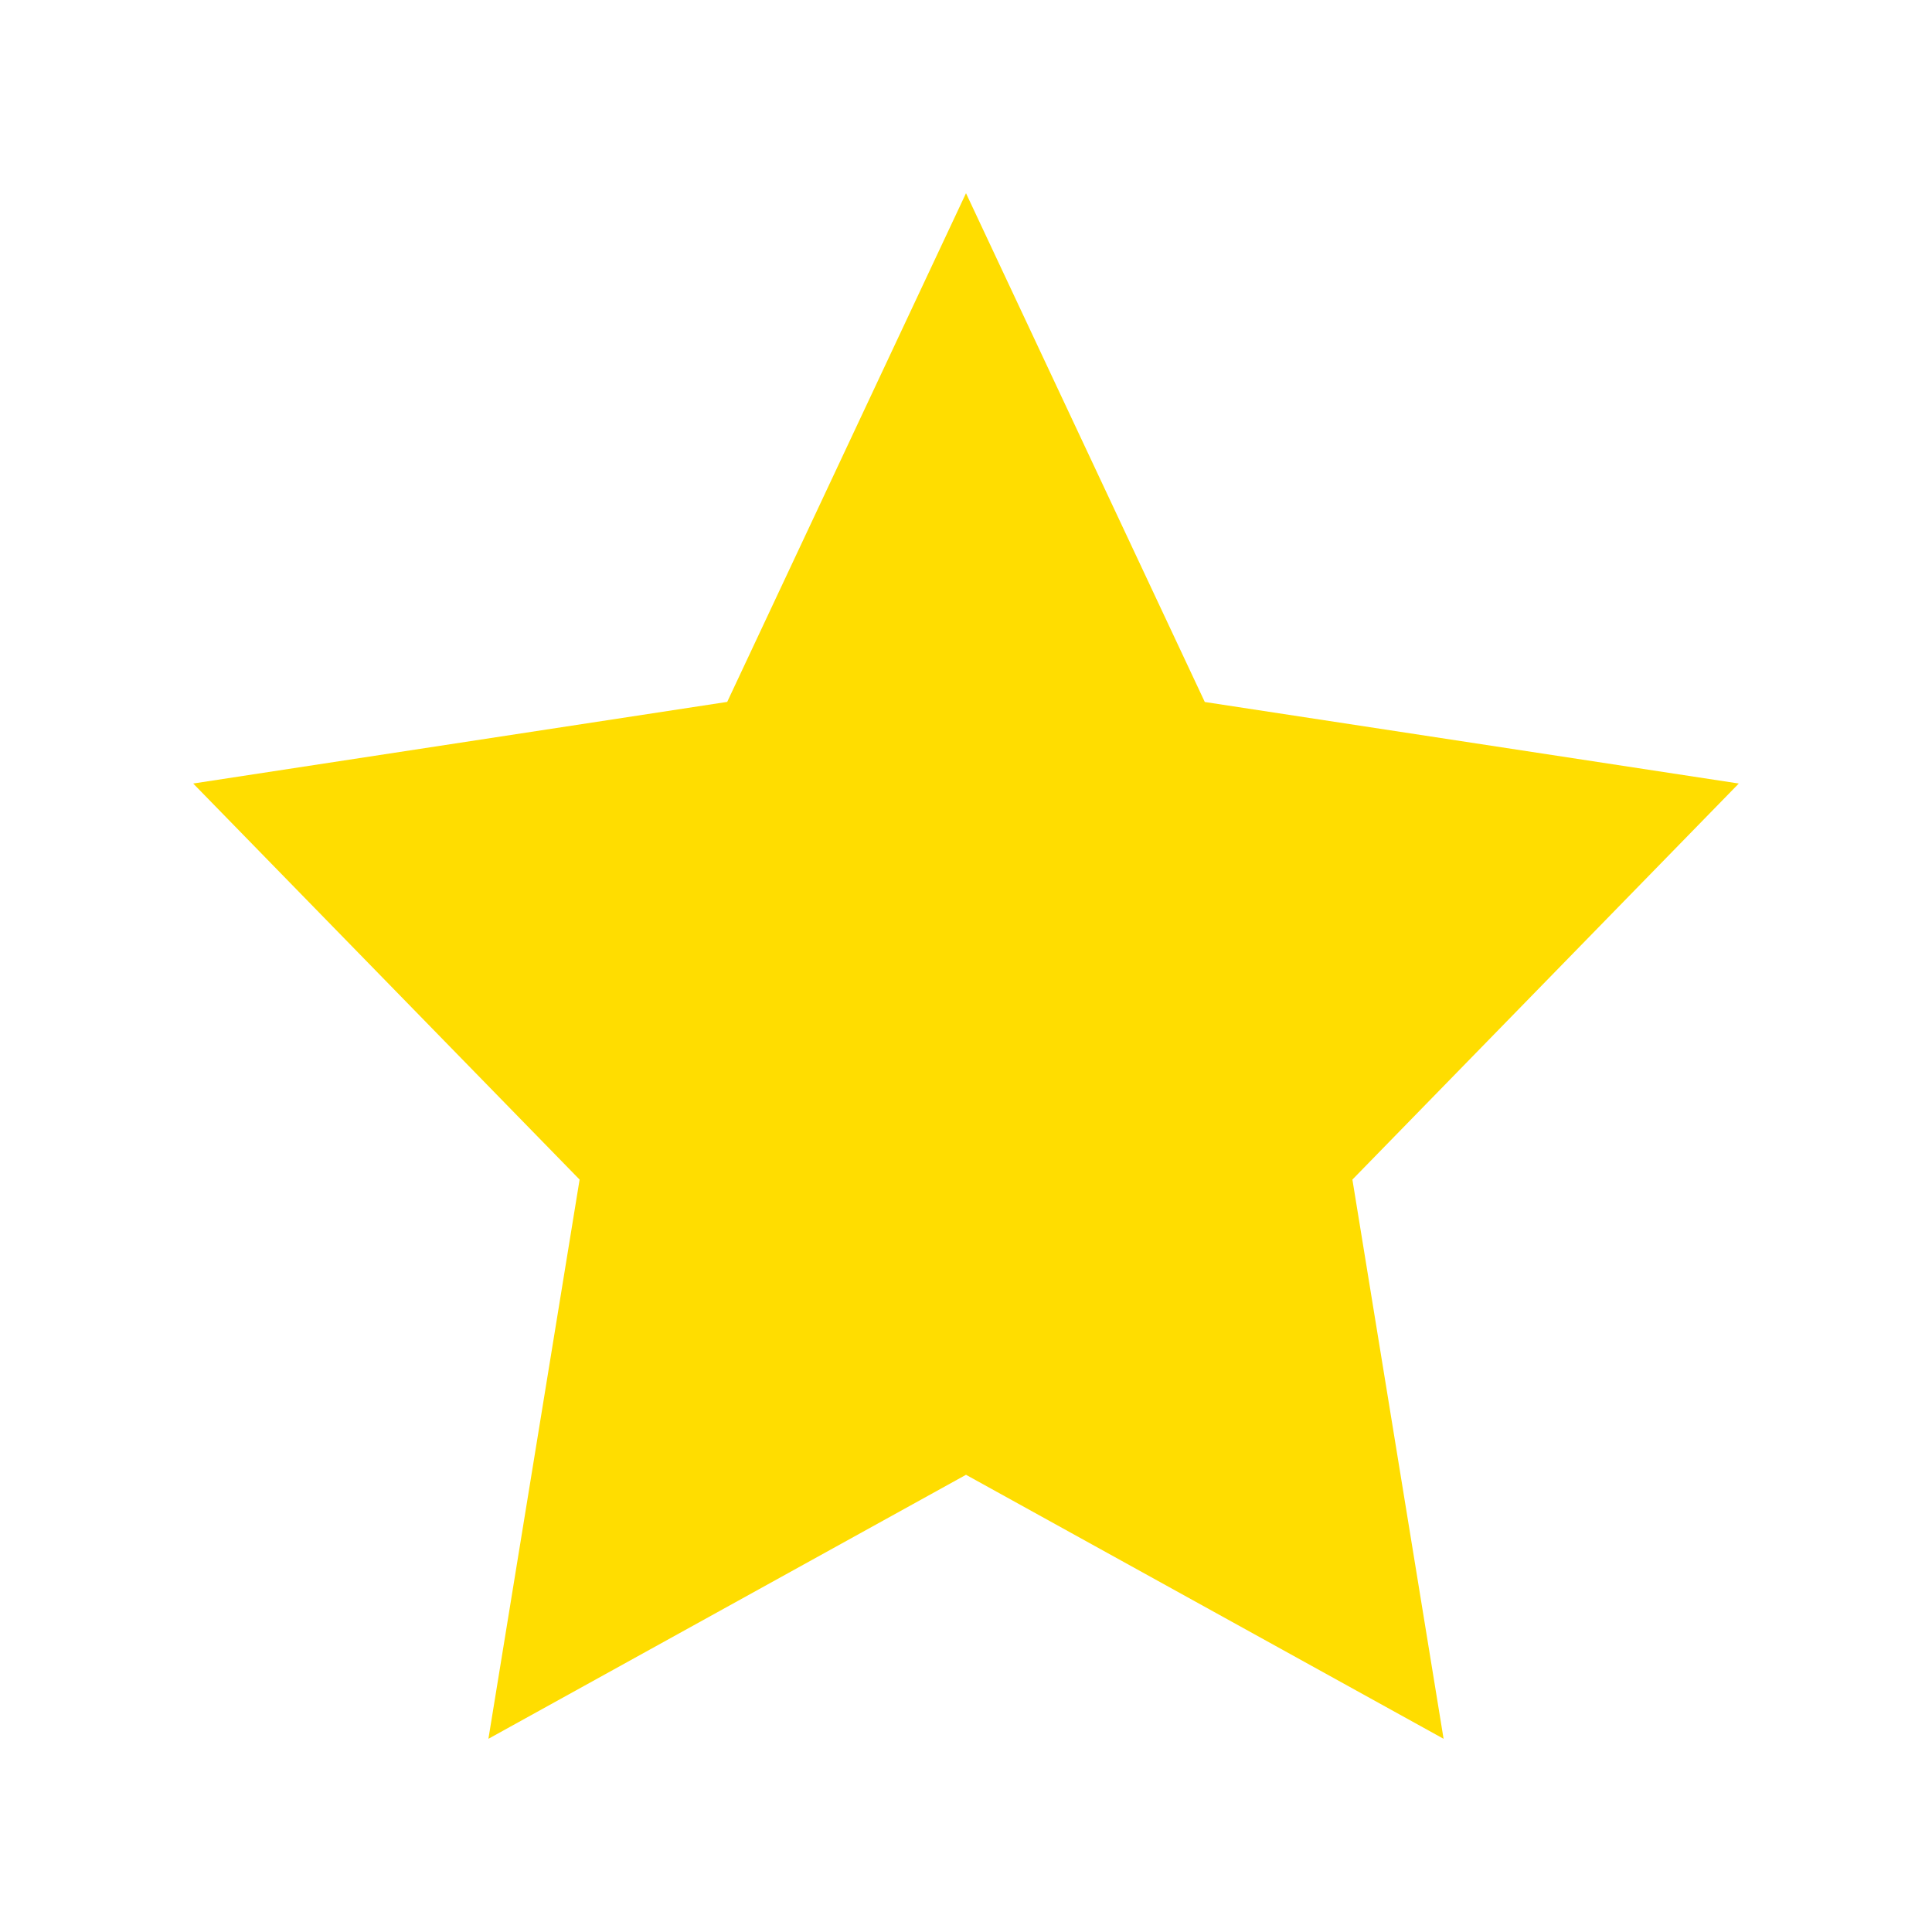 <svg xmlns="http://www.w3.org/2000/svg" width="20" height="20" viewBox="0 0 20 20">
    <path d="M10,2l2.472,5.267L18,8.111l-4,4.1L14.944,18,10,15.267,5.056,18,6,12.211l-4-4.1,5.528-.845Z" fill="#fd0" />
    <rect width="20" height="20" fill="none" />
</svg>
